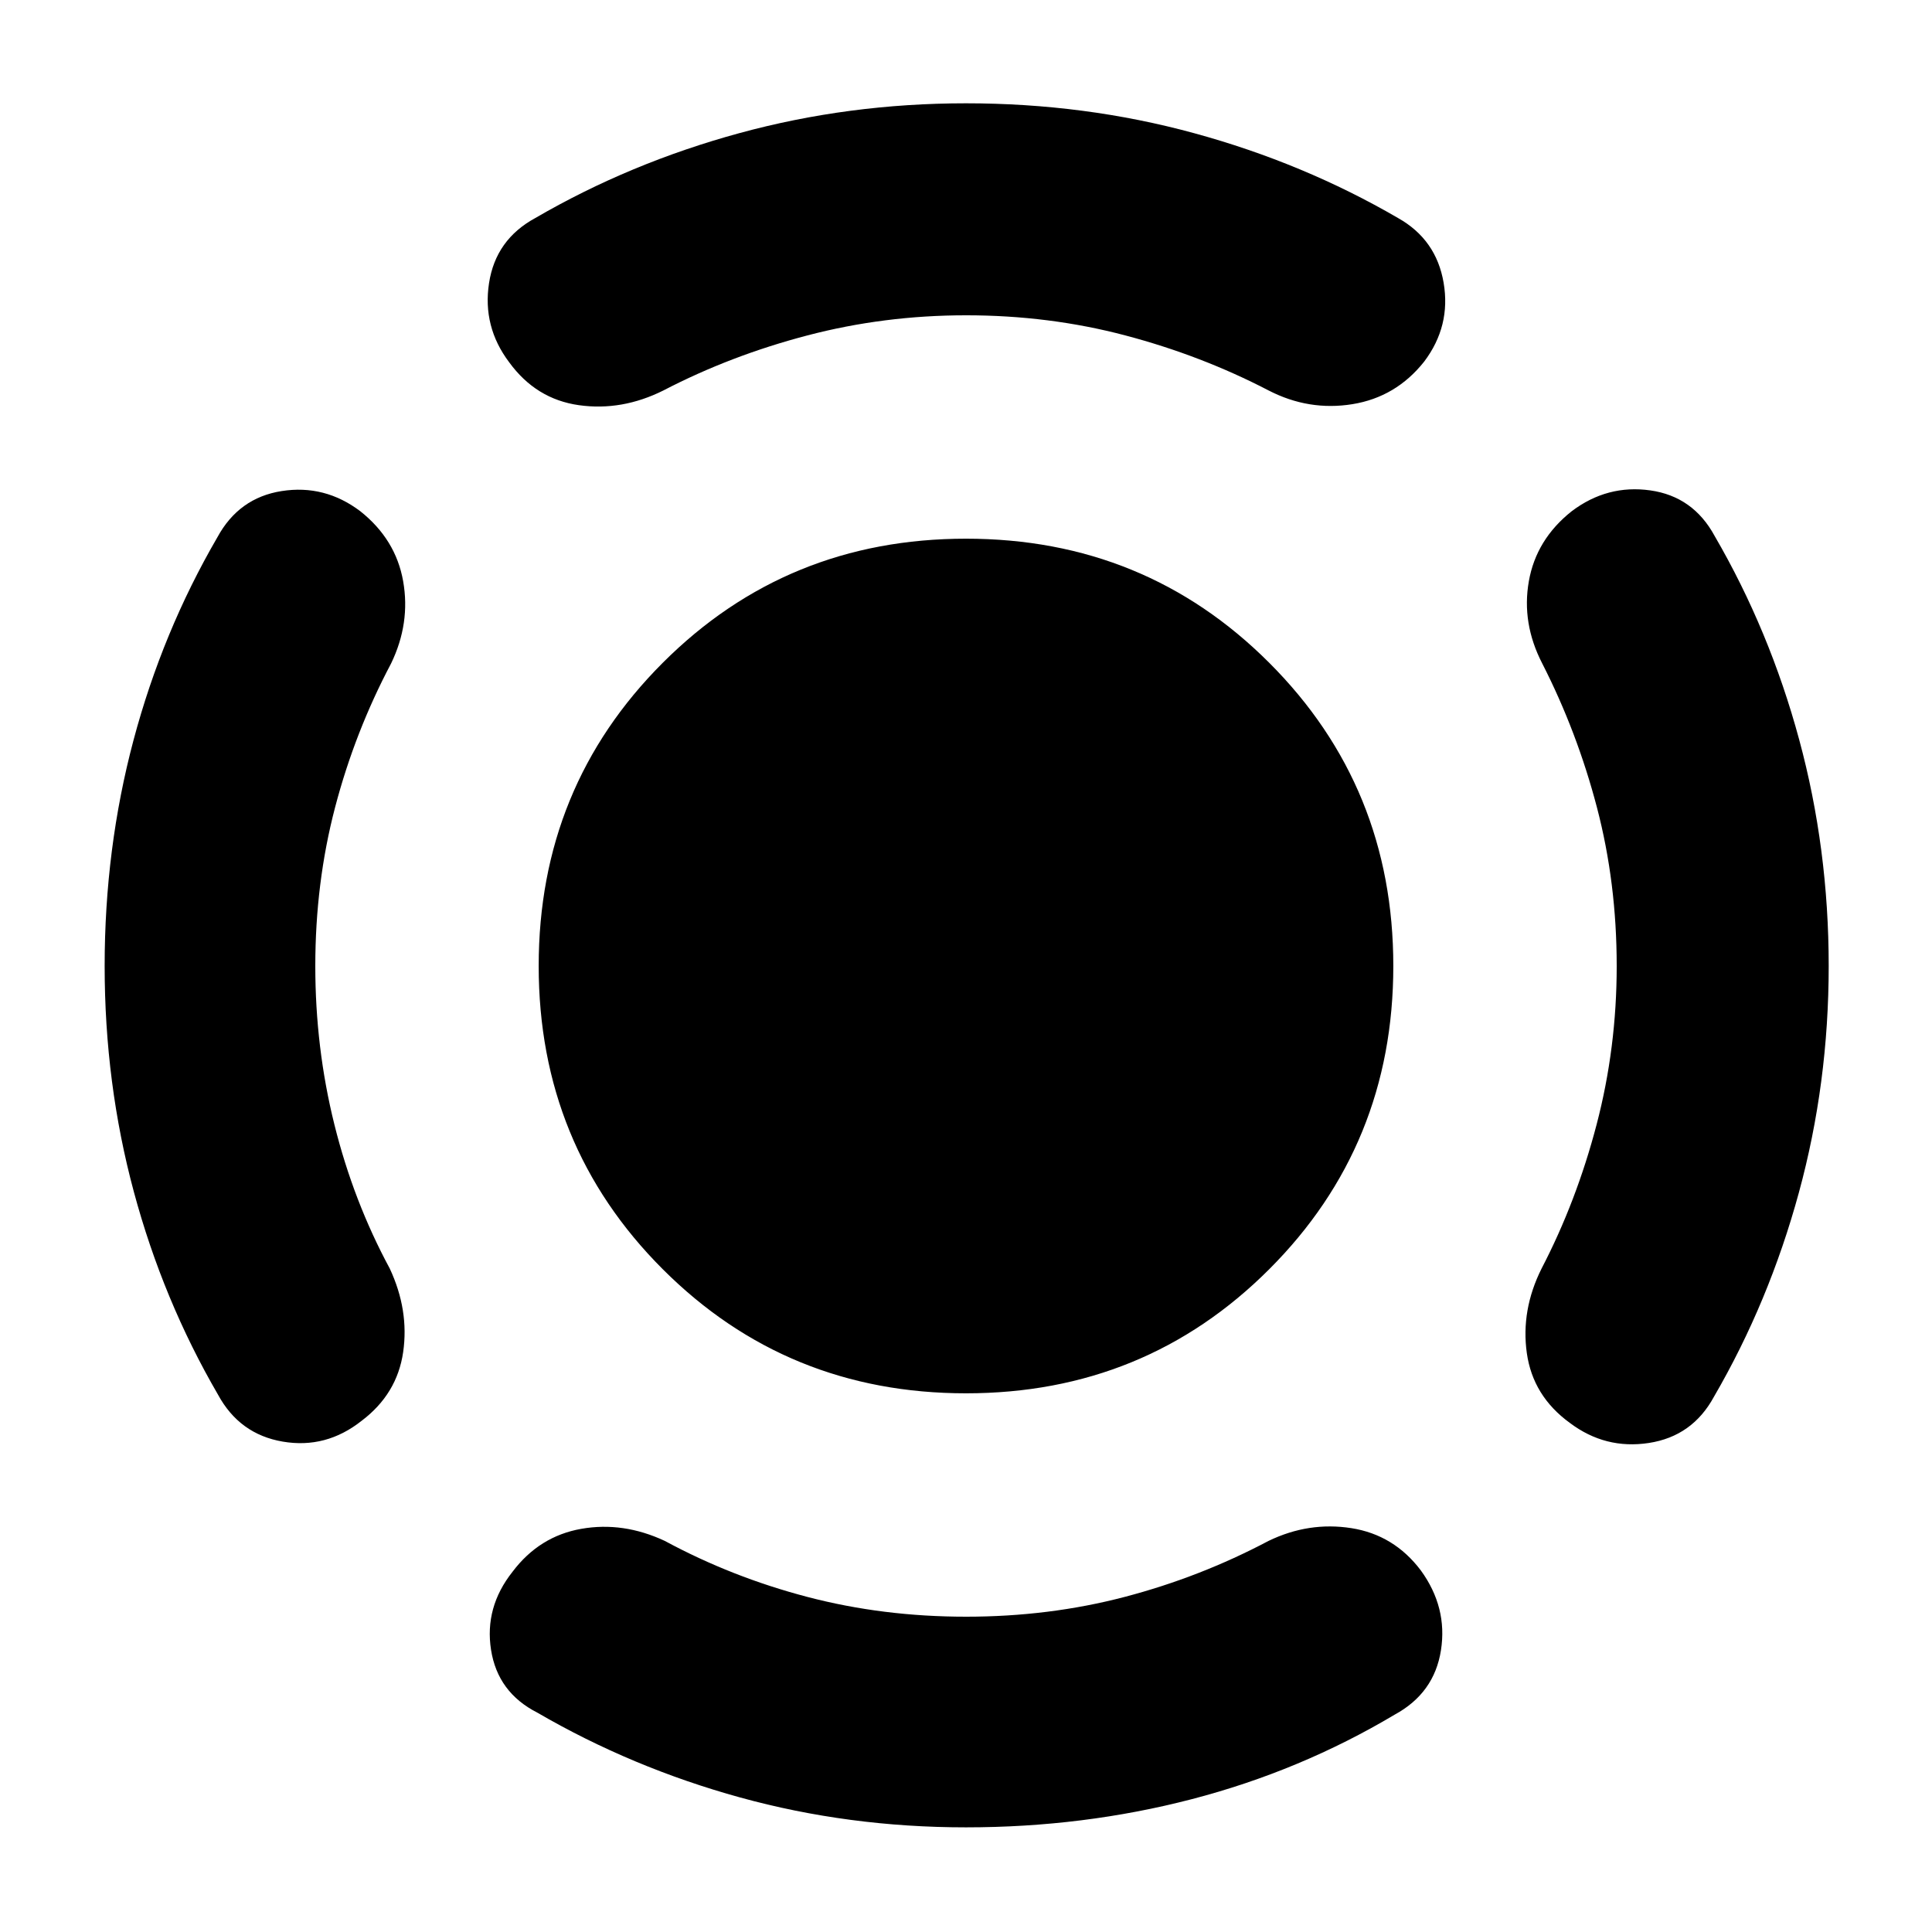 <svg xmlns="http://www.w3.org/2000/svg" height="40" viewBox="0 -960 960 960" width="40"><path d="M480-267.67q-89 0-150.67-61.66Q267.67-391 267.67-480q0-89 61.66-150.67Q391-692.33 480-692.33q89 0 150.67 61.66Q692.33-569 692.33-480q0 89-61.66 150.67Q569-267.67 480-267.67ZM803.33-480q0-41.33-9.83-78.83t-27.17-71.5q-10.33-20-6.66-40.84Q763.33-692 781-706q17.67-13.33 39-10.33t32 22.66q27.33 47 42 101.17 14.67 54.17 14.67 112.5t-14.84 112.67Q879-313 851.67-266q-10.67 19.67-32.34 23-21.66 3.33-39.33-10-18.33-13.33-21.33-34.67-3-21.33 7.33-42 17.33-33.33 27.33-71.5 10-38.16 10-78.83ZM480-803.33q-40.67 0-78.83 10-38.17 10-71.5 27.33-20.67 10.33-42 7.33-21.34-3-34.67-21.33-13.33-17.67-10-39.33 3.33-21.67 23-32.34 47-27.33 101.33-42.16 54.34-14.84 112.67-14.84 59 0 113.33 14.84 54.34 14.83 101.34 42.16 19 10.67 22.66 32.17 3.67 21.5-9.66 39.17-14 17.66-35.67 21.16T630.33-766q-33.33-17.33-71.16-27.33-37.84-10-79.17-10ZM156.67-480q0 40.67 9.5 78.83 9.5 38.17 27.5 71.5 9.66 20.67 6.66 41.5-3 20.84-20.66 34.17-17.67 14-39.17 10.33-21.5-3.66-32.17-23.33Q81-314 66.5-367.83 52-421.67 52-480t14.33-112.17Q80.67-646 108-693q10.67-19.67 32-23 21.33-3.33 39 10 17.67 14 21.33 34.83 3.67 20.84-6 40.84-18 34-27.83 71.5-9.83 37.5-9.83 78.83ZM480-156.67q41.33 0 78.83-9.83t71.5-27.83q20-9.67 41.17-6.34 21.17 3.34 34.5 21 13.33 18.34 10 39.67-3.33 21.33-23 32-47 28-100.83 42Q538.33-52 480-52T367.83-66.83Q314-81.67 267-109q-19.67-10-23-31.17-3.33-21.16 10.67-38.83 13.33-17.67 34.16-21.33 20.84-3.67 41.5 6 33.34 18 70.84 27.83 37.5 9.83 78.83 9.83Z"/></svg>